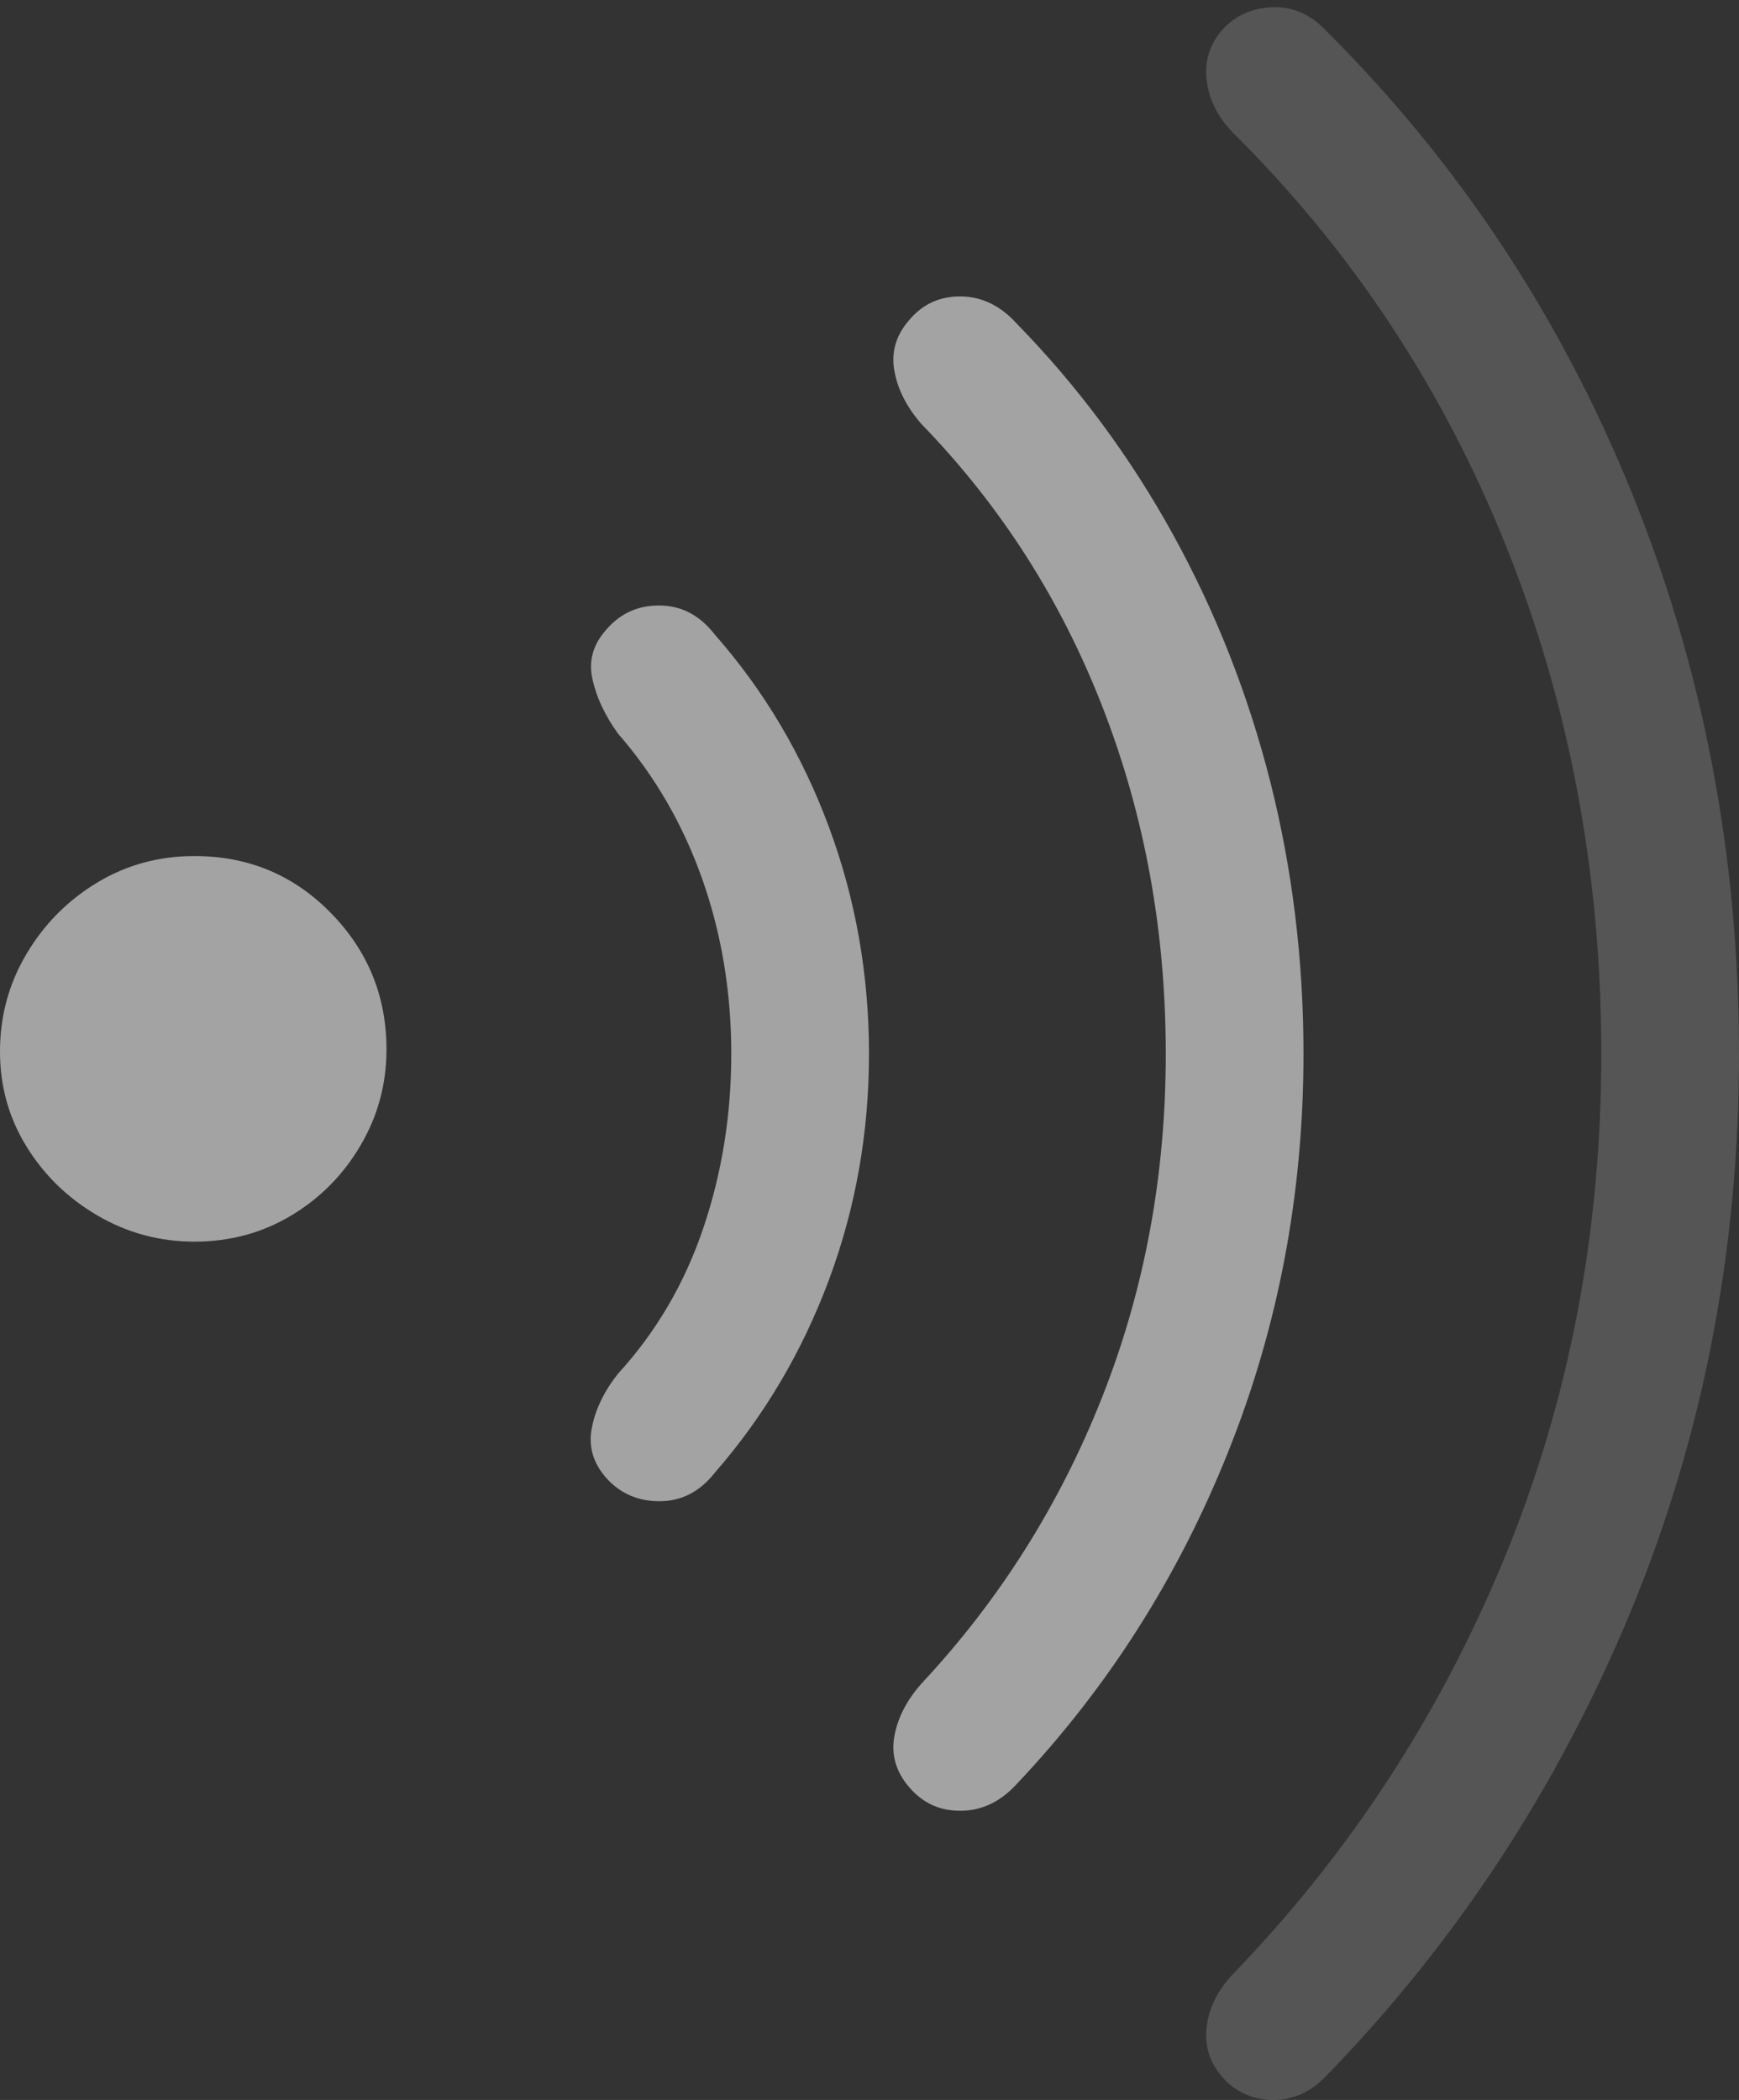 <svg width="15.393" height="18.582">
       <rect width="100%" height="100%" fill="#333333" stroke="none"/>
       <g>
              <rect height="18.582" opacity="0" width="15.393" x="0" y="0" />
              <path d="M0 9.305Q0 9.766 0.235 10.146Q0.47 10.527 0.865 10.757Q1.26 10.987 1.721 10.987Q2.191 10.987 2.576 10.757Q2.961 10.527 3.191 10.136Q3.421 9.746 3.421 9.286Q3.421 8.581 2.928 8.078Q2.435 7.575 1.721 7.575Q1.25 7.575 0.86 7.81Q0.47 8.045 0.235 8.44Q0 8.835 0 9.305Z"
                     fill="rgba(255,255,255,0.55)" />
              <path d="M5.367 13.079Q5.554 13.286 5.842 13.284Q6.13 13.282 6.327 13.032Q6.98 12.283 7.336 11.329Q7.692 10.375 7.692 9.325Q7.692 8.272 7.336 7.314Q6.98 6.357 6.327 5.615Q6.13 5.361 5.842 5.358Q5.554 5.354 5.367 5.571Q5.19 5.768 5.244 6.009Q5.297 6.251 5.47 6.491Q5.96 7.053 6.217 7.781Q6.473 8.509 6.473 9.325Q6.473 10.138 6.224 10.871Q5.976 11.603 5.47 12.156Q5.287 12.387 5.239 12.633Q5.19 12.879 5.367 13.079Z"
                     fill="rgba(255,255,255,0.55)" />
              <path d="M8.05 15.817Q8.23 16.027 8.508 16.023Q8.786 16.02 9 15.786Q10.205 14.513 10.871 12.848Q11.538 11.183 11.538 9.325Q11.538 8.08 11.244 6.917Q10.949 5.755 10.381 4.726Q9.813 3.696 9 2.864Q8.786 2.627 8.507 2.623Q8.227 2.62 8.05 2.83Q7.873 3.03 7.916 3.278Q7.959 3.526 8.157 3.753Q9.21 4.837 9.764 6.269Q10.319 7.701 10.319 9.325Q10.319 10.94 9.755 12.365Q9.191 13.791 8.157 14.897Q7.959 15.121 7.916 15.367Q7.873 15.613 8.05 15.817Z"
                     fill="rgba(255,255,255,0.55)" />
              <path d="M10.821 18.381Q10.991 18.575 11.261 18.581Q11.531 18.588 11.741 18.368Q13.467 16.59 14.431 14.268Q15.393 11.945 15.393 9.325Q15.393 6.698 14.444 4.36Q13.495 2.022 11.741 0.275Q11.531 0.052 11.261 0.064Q10.991 0.075 10.821 0.262Q10.651 0.455 10.681 0.71Q10.711 0.965 10.911 1.172Q12.496 2.742 13.335 4.842Q14.174 6.941 14.174 9.325Q14.174 11.706 13.316 13.788Q12.458 15.871 10.911 17.471Q10.711 17.682 10.681 17.935Q10.651 18.188 10.821 18.381Z"
                     fill="rgba(255,255,255,0.165)" />
       </g>
</svg>